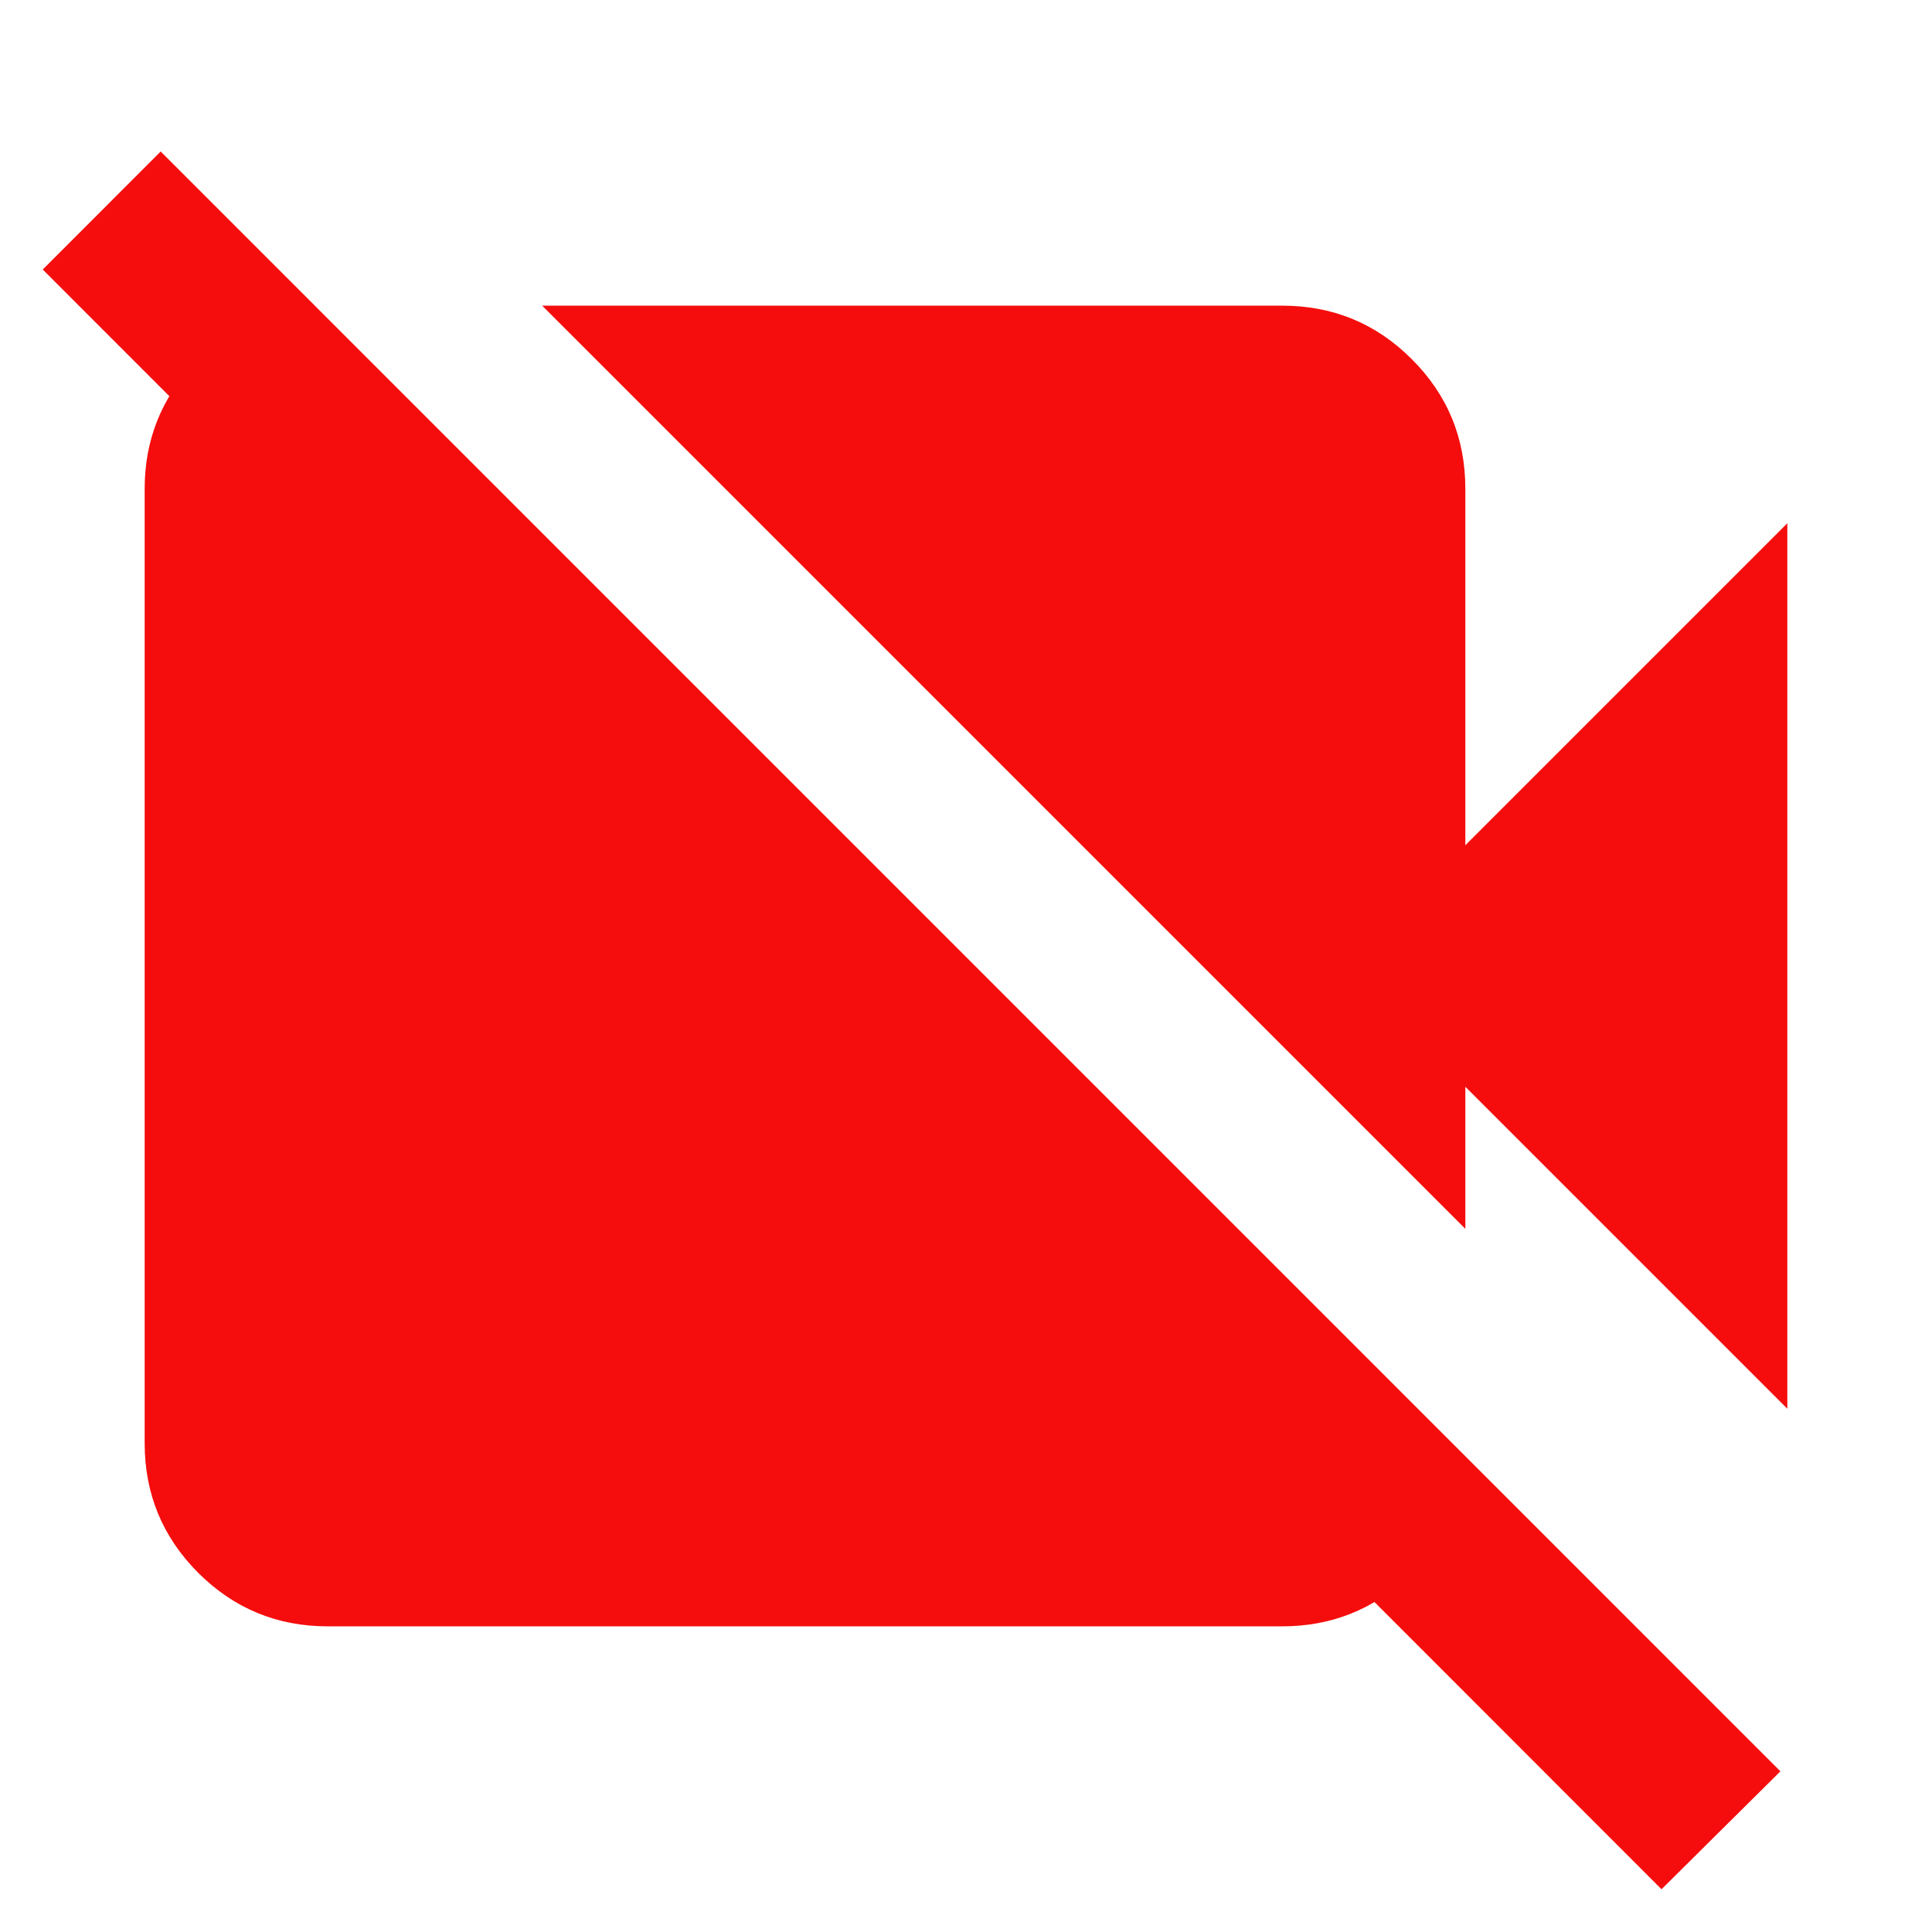 <svg width="24" height="24" viewBox="0 0 24 24" fill="none" xmlns="http://www.w3.org/2000/svg">
<path d="M22.203 17.5L18.203 13.5V15.265L6.735 3.797H15.928C16.558 3.797 17.095 4.018 17.538 4.462C17.982 4.905 18.203 5.442 18.203 6.072V10.5L22.203 6.5V17.5ZM20.64 23.469L0.531 3.348L1.996 1.882L22.117 22.004L20.64 23.469ZM3.91 3.797L18.191 18.078C18.159 18.671 17.926 19.174 17.49 19.586C17.055 19.997 16.534 20.203 15.928 20.203H4.072C3.442 20.203 2.906 19.981 2.462 19.538C2.019 19.094 1.797 18.558 1.797 17.928V6.072C1.797 5.47 2.003 4.95 2.414 4.513C2.826 4.075 3.328 3.84 3.922 3.809L3.91 3.797Z" fill="#F50D0D"/>
</svg>
